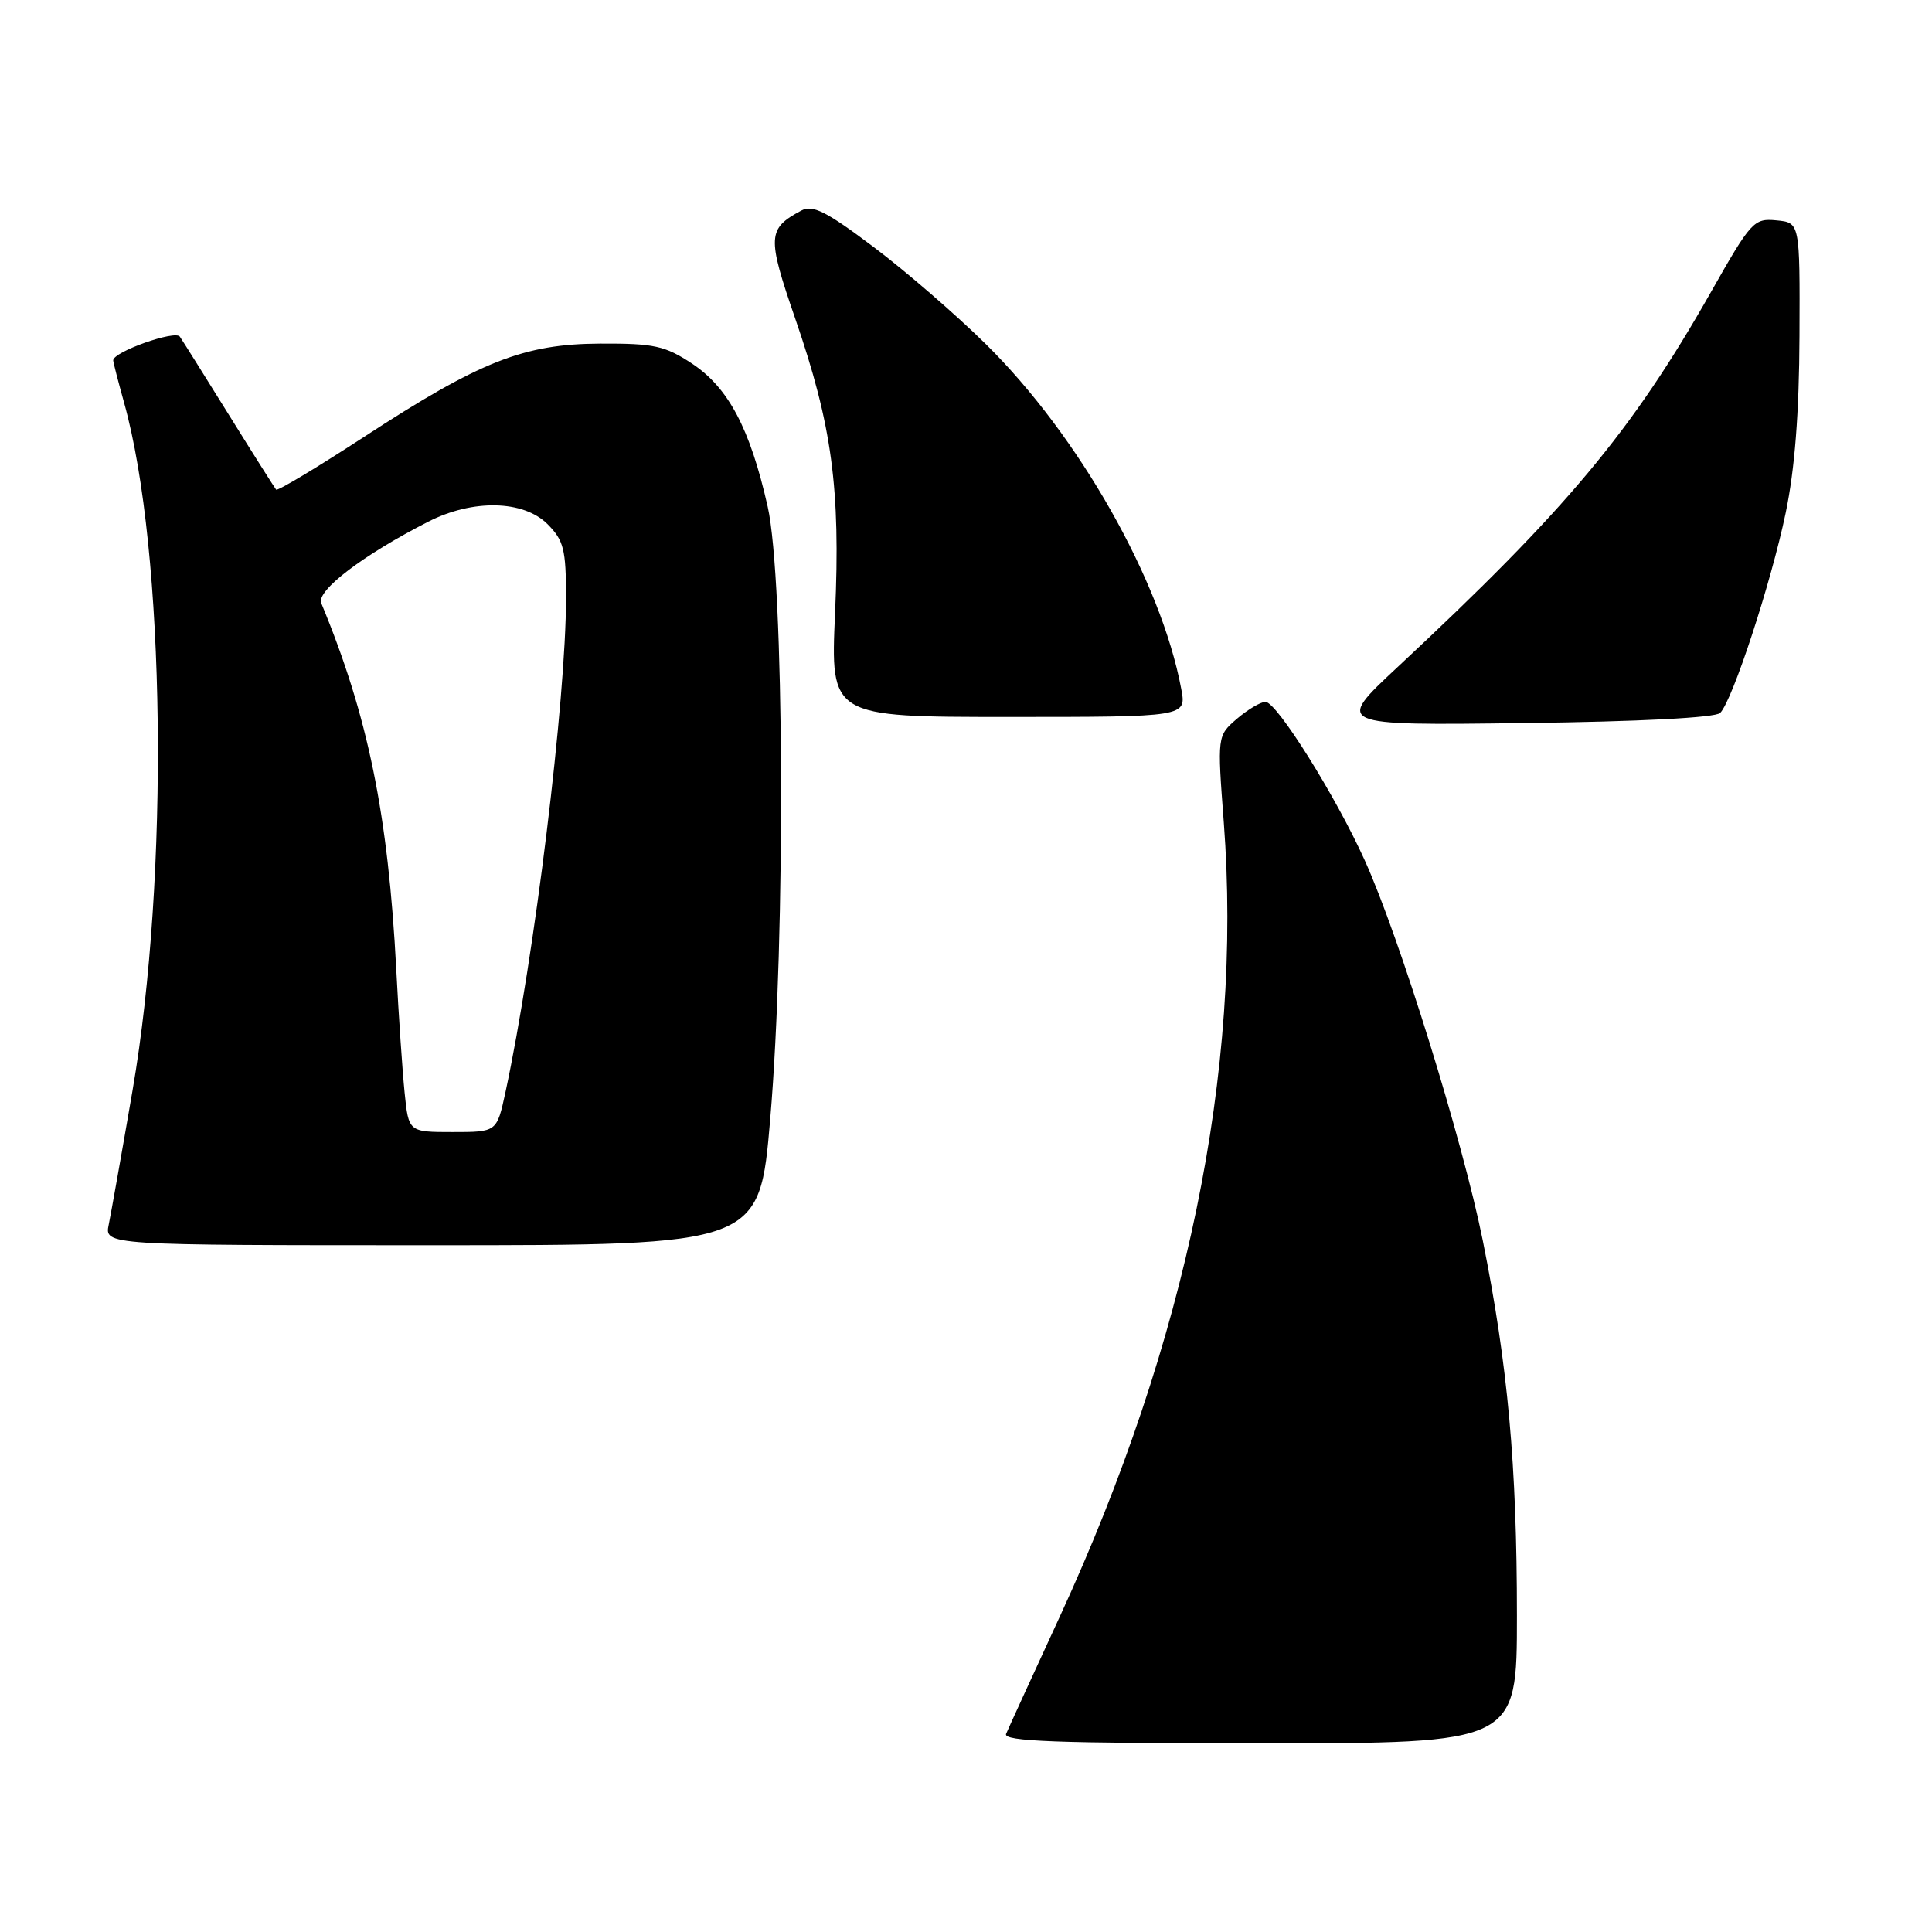 <?xml version="1.0" encoding="UTF-8" standalone="no"?>
<!DOCTYPE svg PUBLIC "-//W3C//DTD SVG 1.1//EN" "http://www.w3.org/Graphics/SVG/1.1/DTD/svg11.dtd" >
<svg xmlns="http://www.w3.org/2000/svg" xmlns:xlink="http://www.w3.org/1999/xlink" version="1.1" viewBox="0 0 256 256">
 <g >
 <path fill="currentColor"
d=" M 201.00 214.11 C 201.00 194.13 199.80 180.91 196.48 164.39 C 193.81 151.13 185.47 124.26 180.84 114.01 C 176.98 105.46 169.17 93.00 167.68 93.00 C 167.03 93.01 165.33 94.02 163.89 95.25 C 161.29 97.50 161.29 97.50 162.16 109.00 C 164.65 141.87 157.26 177.66 140.45 214.16 C 136.81 222.05 133.60 229.06 133.31 229.75 C 132.90 230.74 139.99 231.00 166.89 231.00 C 201.00 231.00 201.00 231.00 201.00 214.11 Z  M 102.06 148.25 C 104.12 124.10 103.92 76.86 101.72 67.12 C 99.38 56.77 96.52 51.38 91.70 48.18 C 88.12 45.82 86.68 45.50 79.57 45.53 C 69.40 45.57 63.63 47.85 48.18 57.93 C 41.99 61.96 36.78 65.09 36.59 64.88 C 36.41 64.67 33.61 60.25 30.38 55.05 C 27.15 49.85 24.20 45.15 23.83 44.61 C 23.21 43.71 15.00 46.62 15.00 47.75 C 15.00 47.99 15.65 50.51 16.44 53.35 C 21.93 73.01 22.46 116.07 17.56 144.50 C 16.14 152.75 14.72 160.74 14.41 162.25 C 13.84 165.00 13.84 165.00 57.24 165.00 C 100.64 165.00 100.64 165.00 102.06 148.25 Z  M 227.93 94.47 C 229.57 92.83 234.69 77.19 236.61 67.97 C 237.82 62.18 238.40 54.74 238.44 44.50 C 238.50 29.50 238.50 29.50 235.39 29.20 C 232.40 28.91 232.03 29.31 226.71 38.70 C 216.23 57.17 207.62 67.48 185.19 88.39 C 176.89 96.13 176.89 96.13 201.90 95.81 C 217.27 95.62 227.30 95.10 227.93 94.47 Z  M 156.52 91.28 C 153.84 76.97 142.96 57.77 130.66 45.63 C 126.69 41.71 119.97 35.89 115.73 32.71 C 109.49 28.01 107.68 27.10 106.18 27.90 C 101.68 30.31 101.62 31.33 105.37 42.21 C 110.26 56.39 111.38 64.72 110.65 81.25 C 110.04 95.00 110.04 95.00 133.63 95.00 C 157.22 95.00 157.22 95.00 156.52 91.28 Z  M 53.61 144.75 C 53.32 141.86 52.82 134.55 52.51 128.50 C 51.43 107.88 48.77 94.88 42.57 79.92 C 41.89 78.27 48.10 73.54 56.76 69.12 C 62.64 66.12 69.35 66.26 72.55 69.45 C 74.70 71.61 75.00 72.79 75.00 79.20 C 75.00 92.74 70.81 126.90 66.97 144.75 C 65.83 150.00 65.83 150.00 59.99 150.00 C 54.14 150.00 54.14 150.00 53.61 144.75 Z "/>
</g>
</svg>